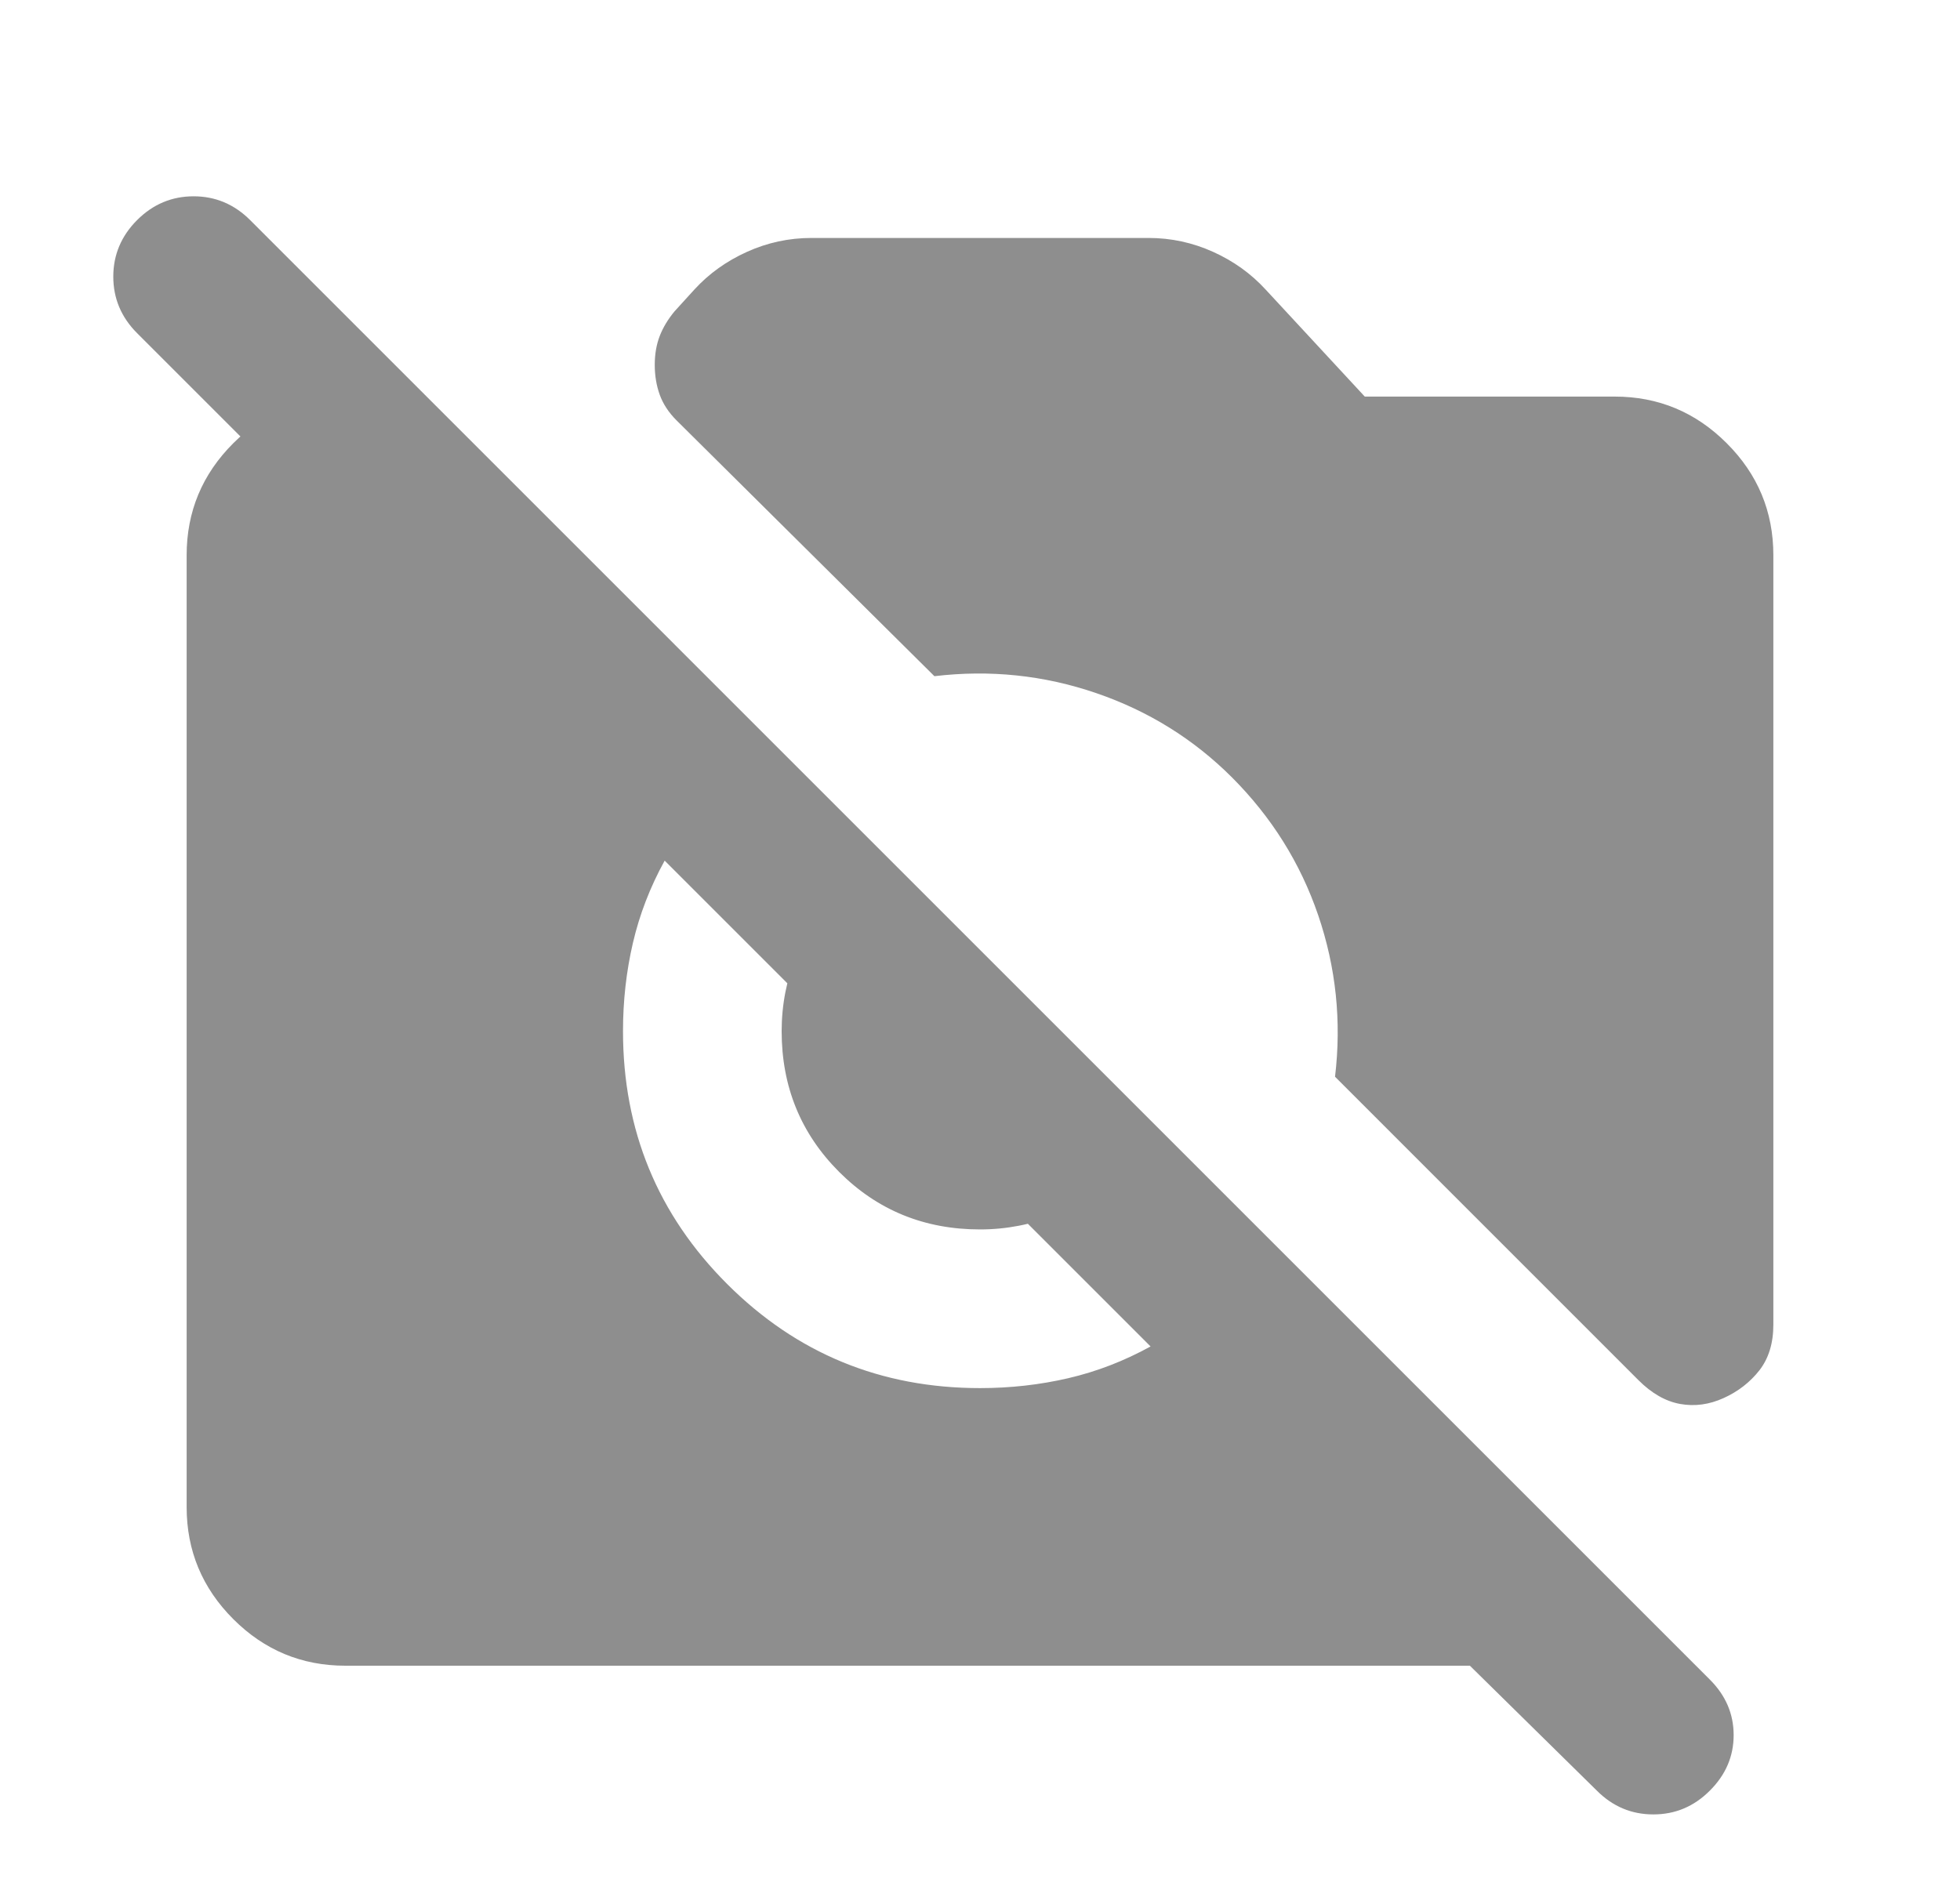 <svg width="35" height="34" viewBox="0 0 35 34" fill="none" xmlns="http://www.w3.org/2000/svg">
<mask id="mask0_1866_729" style="mask-type:alpha" maskUnits="userSpaceOnUse" x="0" y="0" width="35" height="34">
<rect x="0.5" width="34" height="34" fill="#D9D9D9"/>
</mask>
<g mask="url(#mask0_1866_729)">
<path d="M28.515 31.981L26.248 29.75H6.167C5.388 29.75 4.721 29.473 4.166 28.918C3.611 28.363 3.333 27.696 3.333 26.917V9.917C3.333 9.137 3.611 8.47 4.166 7.916C4.721 7.361 5.388 7.083 6.167 7.083H7.619V11.121L2.448 5.95C2.165 5.667 2.023 5.33 2.023 4.941C2.023 4.551 2.165 4.215 2.448 3.931C2.731 3.648 3.068 3.506 3.457 3.506C3.847 3.506 4.183 3.648 4.467 3.931L30.533 29.998C30.817 30.281 30.958 30.612 30.958 30.99C30.958 31.367 30.817 31.698 30.533 31.981C30.25 32.265 29.914 32.406 29.524 32.406C29.134 32.406 28.798 32.265 28.515 31.981ZM30.781 24.969C30.522 25.087 30.262 25.122 30.002 25.075C29.742 25.028 29.494 24.886 29.258 24.65L23.84 19.231C23.958 18.24 23.857 17.277 23.539 16.345C23.22 15.412 22.706 14.592 21.998 13.883C21.313 13.199 20.505 12.697 19.572 12.378C18.639 12.059 17.677 11.959 16.686 12.077L12.081 7.508C11.94 7.367 11.839 7.213 11.78 7.048C11.721 6.883 11.692 6.706 11.692 6.517C11.692 6.328 11.721 6.157 11.78 6.003C11.839 5.85 11.928 5.702 12.046 5.56L12.4 5.171C12.66 4.887 12.973 4.663 13.339 4.498C13.704 4.333 14.088 4.25 14.49 4.25H20.511C20.912 4.25 21.296 4.333 21.662 4.498C22.027 4.663 22.34 4.887 22.6 5.171L24.371 7.083H28.833C29.613 7.083 30.279 7.361 30.834 7.916C31.389 8.47 31.667 9.137 31.667 9.917V23.658C31.667 23.989 31.584 24.26 31.419 24.473C31.253 24.685 31.041 24.851 30.781 24.969ZM17.5 24.792C18.043 24.792 18.568 24.733 19.076 24.615C19.584 24.497 20.074 24.308 20.546 24.048L11.869 15.371C11.609 15.843 11.42 16.333 11.302 16.841C11.184 17.348 11.125 17.874 11.125 18.417C11.125 20.188 11.745 21.693 12.984 22.932C14.224 24.172 15.729 24.792 17.5 24.792ZM17.5 21.958C16.508 21.958 15.67 21.616 14.985 20.931C14.301 20.247 13.958 19.408 13.958 18.417C13.958 17.944 14.047 17.49 14.224 17.053C14.401 16.616 14.655 16.233 14.985 15.902L20.015 20.931C19.684 21.262 19.3 21.516 18.864 21.693C18.427 21.87 17.972 21.958 17.5 21.958Z" fill="#8E8E8E"/>
</g>
</svg>
